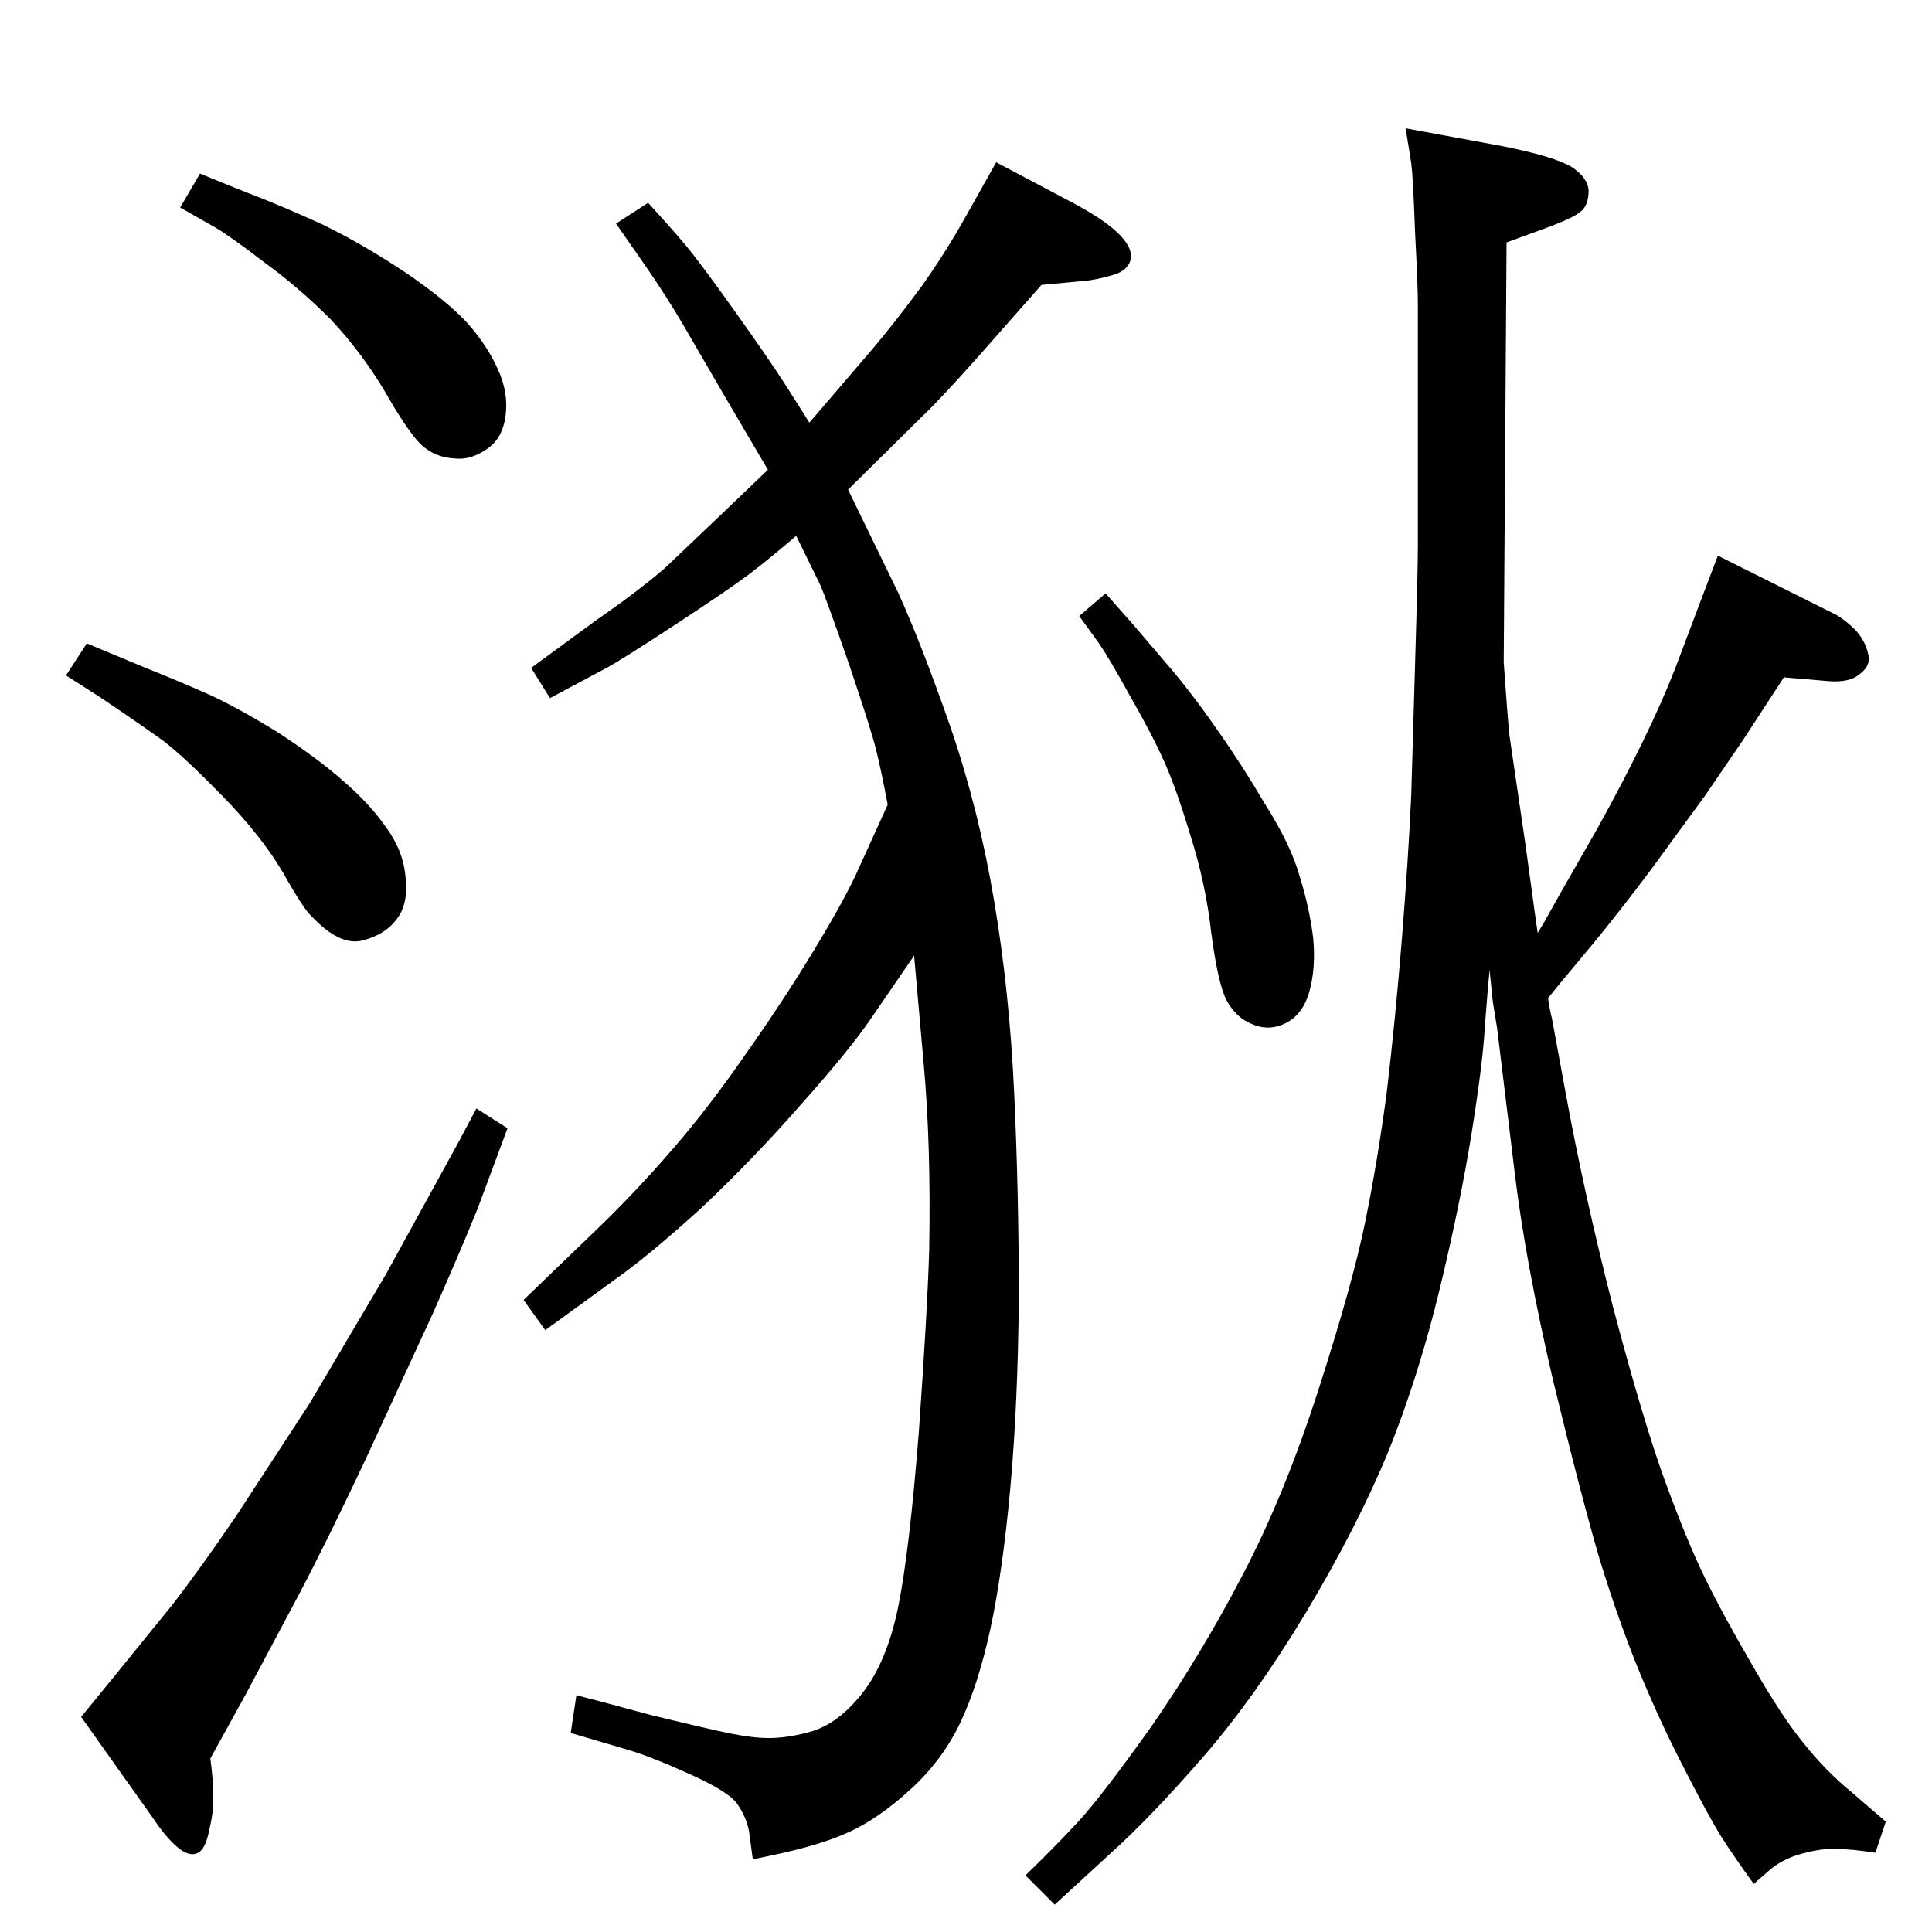 <?xml version="1.0" standalone="no"?>
<!DOCTYPE svg PUBLIC "-//W3C//DTD SVG 1.1//EN" "http://www.w3.org/Graphics/SVG/1.1/DTD/svg11.dtd" >
<svg xmlns="http://www.w3.org/2000/svg" xmlns:xlink="http://www.w3.org/1999/xlink" version="1.1" viewBox="0 0 2048 2048">
  <g transform="matrix(1 0 0 -1 0 2048)">
   <path fill="currentColor"
d="M1630 1059q8 13 10 17l14 25l40 70q26 47 47 90t35 79l26 69l19 50l126 -63q10 -6 20 -16q10 -11 13 -24q4 -13 -8 -22q-11 -10 -34 -8l-47 4l-43 -66l-41 -60l-57 -78q-33 -44 -61 -78l-35 -42l-13 -16q2 -14 4 -21l14 -76q20 -110 51 -231q32 -121 55 -184t42 -102
t51 -94q31 -54 54 -82q23 -29 51 -52l36 -31l-11 -33q-26 4 -41 4q-15 1 -37 -5t-36 -19l-15 -13q-21 29 -35 51q-13 21 -38 70q-25 48 -47 101t-43 121q-20 68 -50 192q-29 125 -40 216l-19 156q-5 30 -5 32l-3 30q-2 -21 -5 -60q-2 -38 -14 -113t-34 -166t-54 -171
q-33 -80 -88 -172q-55 -91 -110 -154q-54 -62 -95 -99l-61 -56l-31 31q31 30 56 57t79 103q53 77 96 160q44 84 80 196t49 176q13 63 23 138q9 76 16 162q7 87 10 154l4 137q3 100 3 127v255q0 20 -3 77q-2 57 -4 73l-6 37l103 -19q55 -11 73 -22q17 -11 18 -25
q0 -15 -8 -22t-38 -18l-41 -15l-3 -445q4 -57 6 -77q3 -20 17 -116l10 -73zM1172 1419l30 -34l41 -48q25 -30 49 -65q24 -34 50 -78q27 -43 36 -76q10 -32 14 -64q3 -32 -4 -57t-26 -34t-38 1q-14 6 -24 24q-9 18 -16 71q-6 53 -22 103q-15 50 -28 79t-36 69q-22 40 -33 56
l-21 29zM844 1480q-28 -24 -49 -40t-79 -54t-73 -46l-60 -32l-20 32l71 52q42 29 71 54l63 60l46 44l-47 80l-43 74q-17 29 -39 61l-32 46l34 22q23 -25 39 -44t53 -71t53 -77l26 -41l66 77q27 32 54 69q26 37 46 73l32 57l85 -45q33 -18 47 -33t10 -27q-4 -11 -20 -15
q-17 -5 -31 -6l-43 -4l-67 -76q-41 -46 -59 -63l-79 -78l53 -109q25 -55 56 -144q30 -88 46 -184q16 -95 21 -201t5 -219q-1 -113 -9 -201t-21 -149q-13 -60 -32 -100t-53 -71t-65 -45q-30 -14 -83 -25l-19 -4l-4 30q-3 15 -12 28q-8 13 -50 32t-66 26l-61 18l6 40l27 -7
l52 -14q45 -11 72 -17t43 -7q24 -2 53 6q30 8 56 41t38 91q12 59 22 186q9 127 11 193q2 113 -6 199l-10 113l-48 -70q-23 -33 -73 -89q-49 -56 -104 -108q-56 -51 -93 -77l-73 -53l-23 32l83 80q38 37 76 81t76 99q39 55 73 111t48 88l30 66q-7 37 -12 57q-5 21 -29 92
q-25 72 -31 85zM212 1864q19 -8 52 -21q34 -13 78 -33q43 -21 88 -51q44 -30 66 -54q21 -24 32 -49q11 -24 8 -48q-3 -25 -20 -36q-17 -12 -34 -10q-21 1 -36 15q-14 14 -38 56q-25 42 -58 77q-34 34 -70 60q-35 27 -52 37l-37 21zM92 1366l60 -25q40 -16 69 -29t73 -40
q43 -28 70 -52q28 -24 46 -50q18 -25 20 -53q3 -28 -10 -44q-12 -16 -36 -22t-54 26q-8 7 -30 46q-23 39 -64 81q-40 41 -62 58q-22 16 -68 47l-36 23zM505 873l33 -21l-32 -86q-17 -42 -47 -110l-71 -154q-41 -87 -71 -144l-57 -107l-37 -67q3 -23 3 -38q1 -16 -4 -37
q-4 -21 -12 -25q-9 -5 -22 6q-12 10 -26 31l-76 107l40 49l56 69q31 40 69 96l77 118l81 137l78 142z" />
  </g>

</svg>
